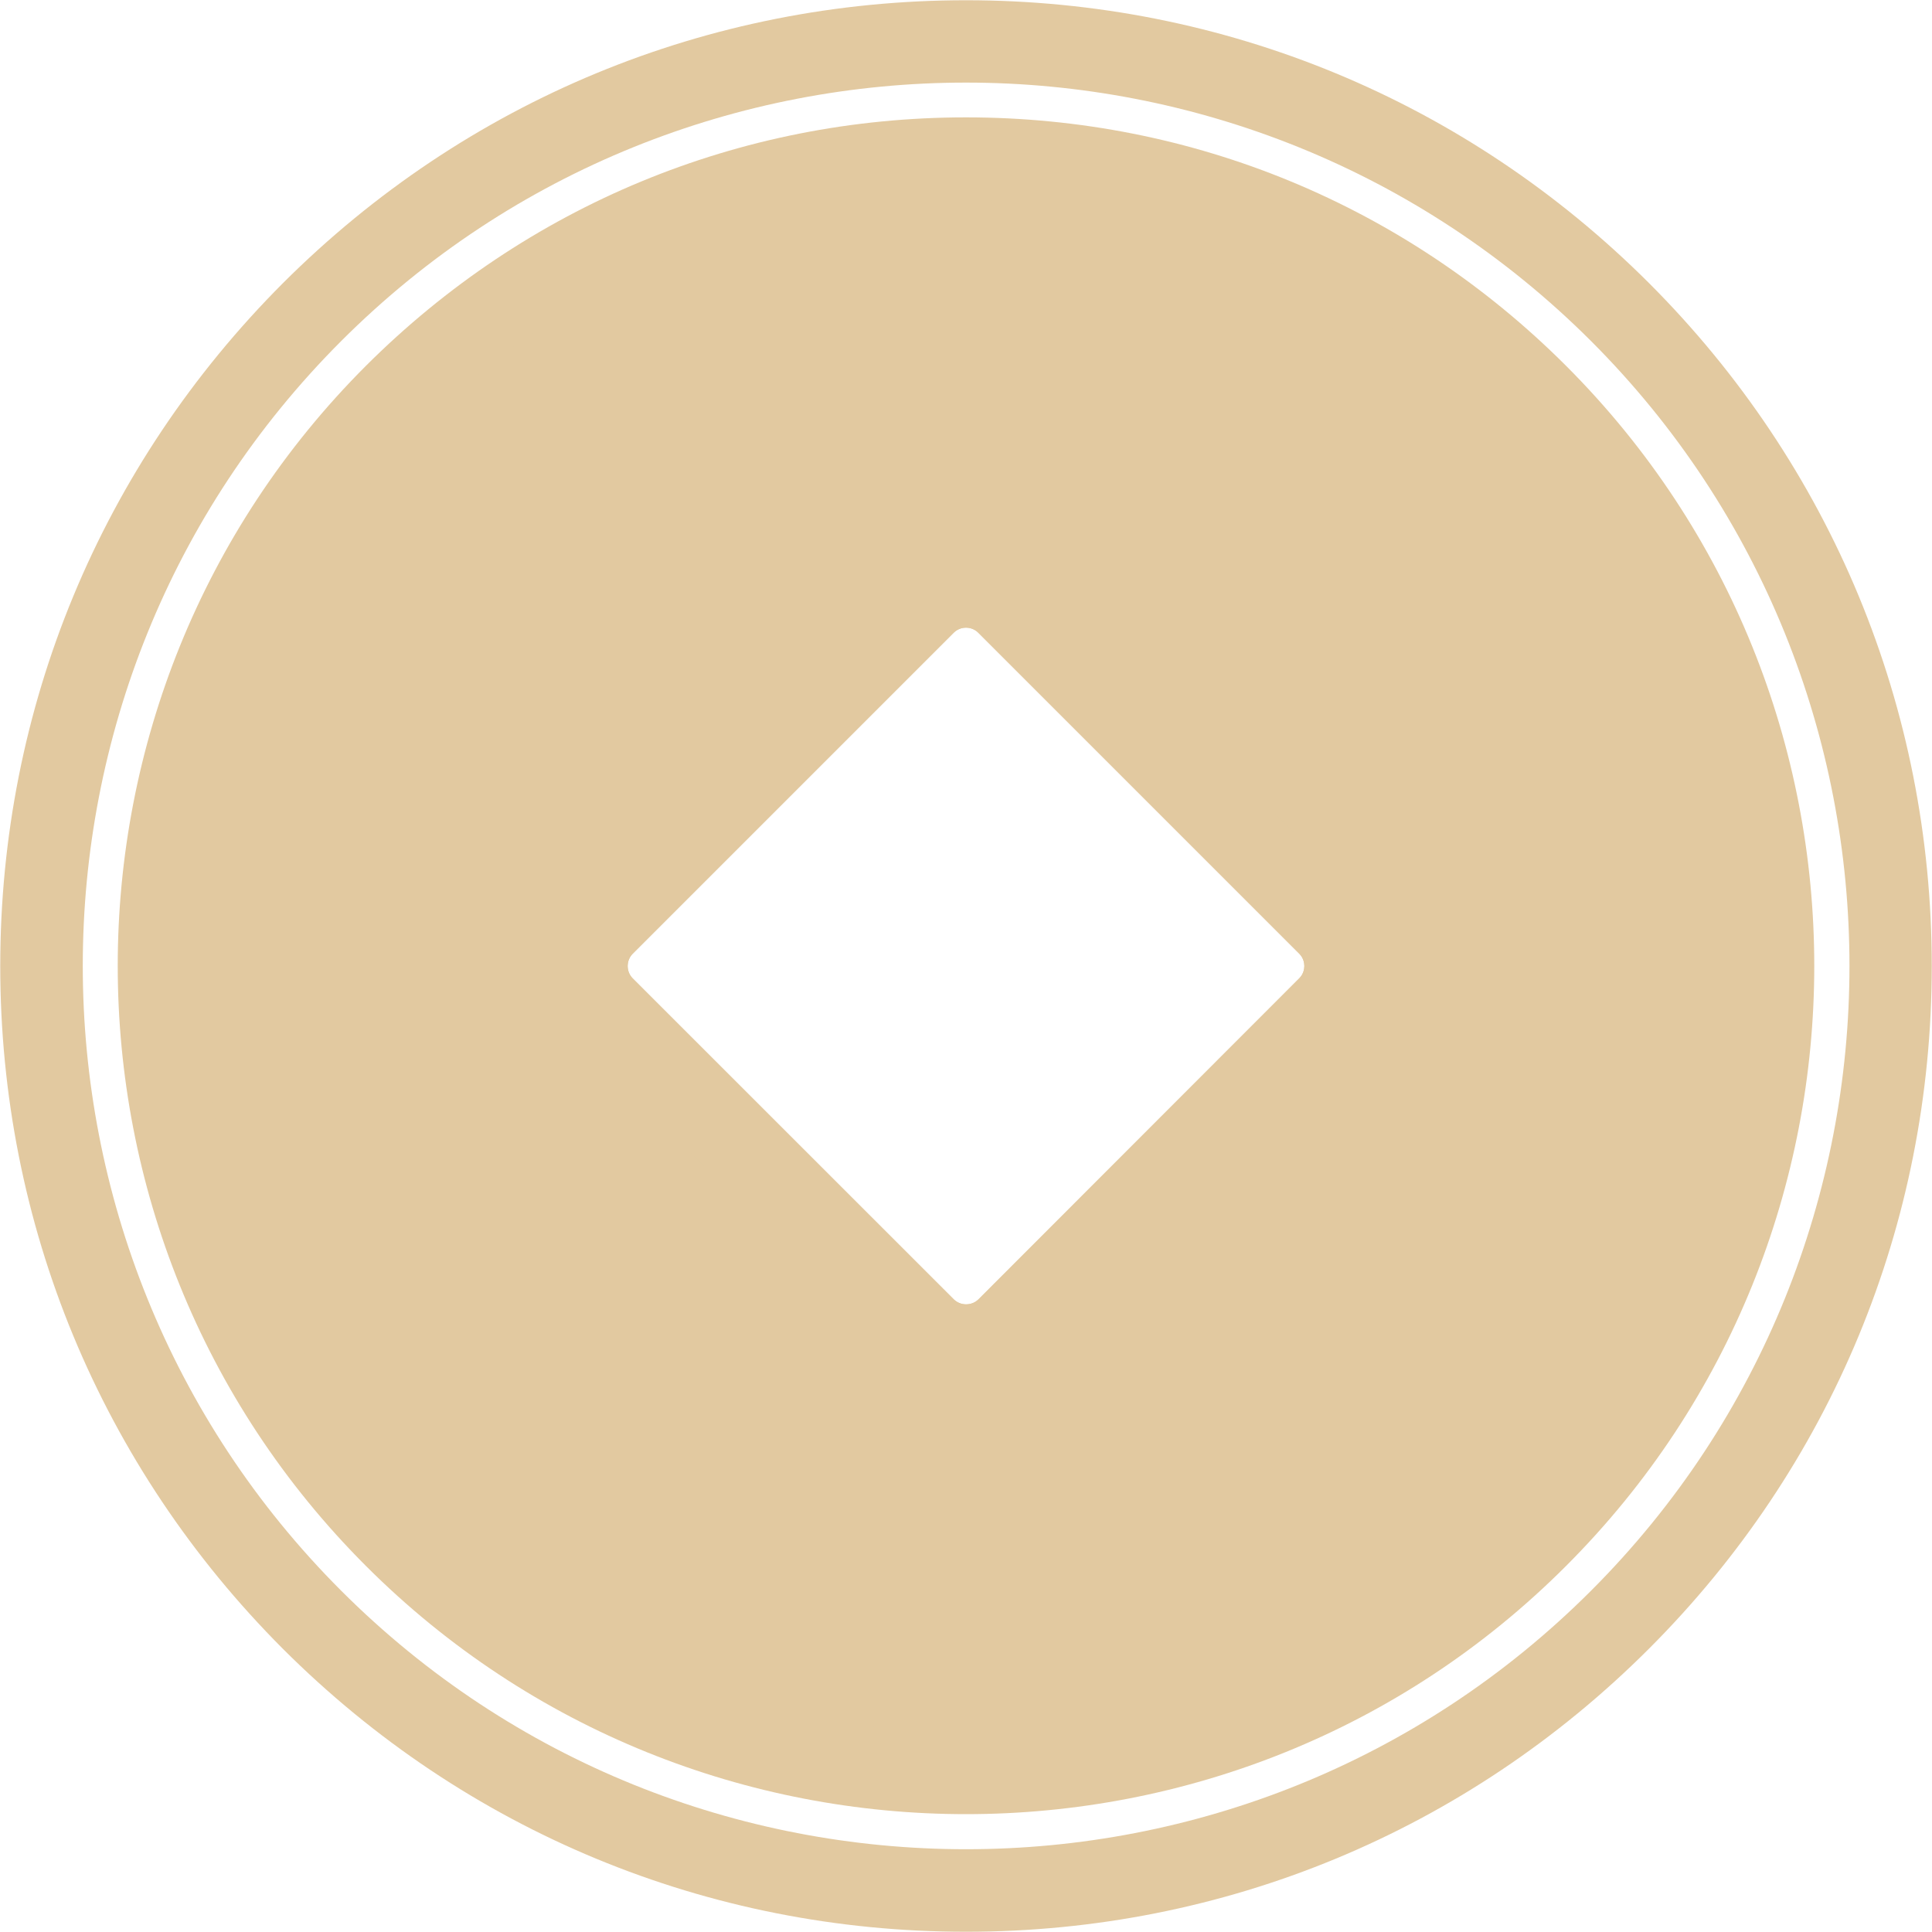 <?xml version="1.0" standalone="no"?><!DOCTYPE svg PUBLIC "-//W3C//DTD SVG 1.1//EN" "http://www.w3.org/Graphics/SVG/1.1/DTD/svg11.dtd"><svg t="1761218303675" class="icon" viewBox="0 0 1024 1024" version="1.1" xmlns="http://www.w3.org/2000/svg" p-id="19819" xmlns:xlink="http://www.w3.org/1999/xlink" width="200" height="200"><path d="M207.488 207.488c-168.192 168.192-168.192 440.832 0 609.024 168.192 168.192 440.832 168.192 609.024 0 168.192-168.192 168.192-440.832 0-609.024-168.192-168.192-440.832-168.192-609.024 0zM704 490.112c12.032 12.032 12.032 31.872 0 43.904L533.888 704c-12.032 12.032-31.872 12.032-43.904 0L320 533.888c-12.032-12.032-12.032-31.872 0-43.904L490.112 320c12.032-12.032 31.872-12.032 43.904 0L704 490.112z" fill="#e2c9a0" p-id="19820"></path><path d="M512 1023.872c-136.704 0-265.216-53.248-361.984-149.888C53.376 777.216 0.128 648.704 0.128 512s53.248-265.216 149.888-361.984C246.784 53.376 375.296 0.128 512 0.128c136.704 0 265.216 53.248 361.984 149.888 96.64 96.64 149.888 225.152 149.888 361.984 0 136.704-53.248 265.216-149.888 361.856-96.768 96.768-225.28 150.016-361.984 150.016z m0-980.096c-119.936 0-239.872 45.696-331.136 136.96C-1.792 363.392-1.792 660.48 180.864 843.136s479.744 182.656 662.4 0 182.656-479.744 0-662.4c-91.392-91.264-211.328-136.96-331.264-136.96z m0 691.072c-14.08 0-27.392-5.504-37.376-15.36L304.64 549.248c-9.984-9.984-15.36-23.168-15.36-37.248s5.504-27.392 15.36-37.248L474.752 304.64c9.984-9.984 23.168-15.36 37.376-15.36s27.392 5.504 37.376 15.36L719.36 474.624c9.984 9.984 15.36 23.168 15.36 37.248s-5.504 27.392-15.36 37.248L549.376 719.36c-9.984 9.984-23.296 15.488-37.376 15.488z m0-402.176c-2.432 0-4.736 0.896-6.528 2.688L335.36 505.472c-2.304 2.304-2.688 5.12-2.688 6.528 0 1.408 0.384 4.224 2.688 6.528L505.472 688.64c3.584 3.584 9.6 3.584 13.184 0L688.64 518.528c2.304-2.304 2.688-5.12 2.688-6.528 0-1.408-0.384-4.224-2.688-6.528L518.528 335.36c-1.792-1.792-4.096-2.688-6.528-2.688z" fill="#e2c9a0" p-id="19821"></path><path d="M512 961.536c-115.2 0-230.4-43.904-318.08-131.584-175.36-175.36-175.36-460.672 0-636.032C278.912 109.056 391.808 62.208 512 62.208s233.088 46.72 318.08 131.712c175.36 175.36 175.36 460.672 0 636.032C742.4 917.76 627.2 961.536 512 961.536zM224.64 224.64c-158.464 158.464-158.464 416.128 0 574.592 79.232 79.232 183.296 118.784 287.36 118.784 104.064 0 208.128-39.552 287.36-118.784 76.8-76.8 119.04-178.816 119.04-287.36s-42.24-210.56-119.04-287.36c-158.464-158.208-416.256-158.208-574.72 0.128zM512 734.848c-14.08 0-27.392-5.504-37.376-15.36L304.64 549.248c-9.984-9.984-15.36-23.168-15.36-37.248s5.504-27.392 15.36-37.248L474.752 304.64c20.608-20.608 54.016-20.608 74.624 0L719.36 474.624c9.984 9.984 15.36 23.168 15.36 37.248s-5.504 27.392-15.36 37.248L549.376 719.36c-9.984 9.984-23.296 15.488-37.376 15.488z m0-402.176c-1.408 0-4.224 0.384-6.528 2.688L335.36 505.472c-3.584 3.584-3.584 9.6 0 13.184L505.472 688.64c3.584 3.584 9.6 3.584 13.184 0L688.64 518.528c2.304-2.304 2.688-5.12 2.688-6.528 0-1.408-0.384-4.224-2.688-6.528L518.528 335.36c-2.304-2.304-5.12-2.688-6.528-2.688z" fill="#e2c9a0" p-id="19822"></path></svg>